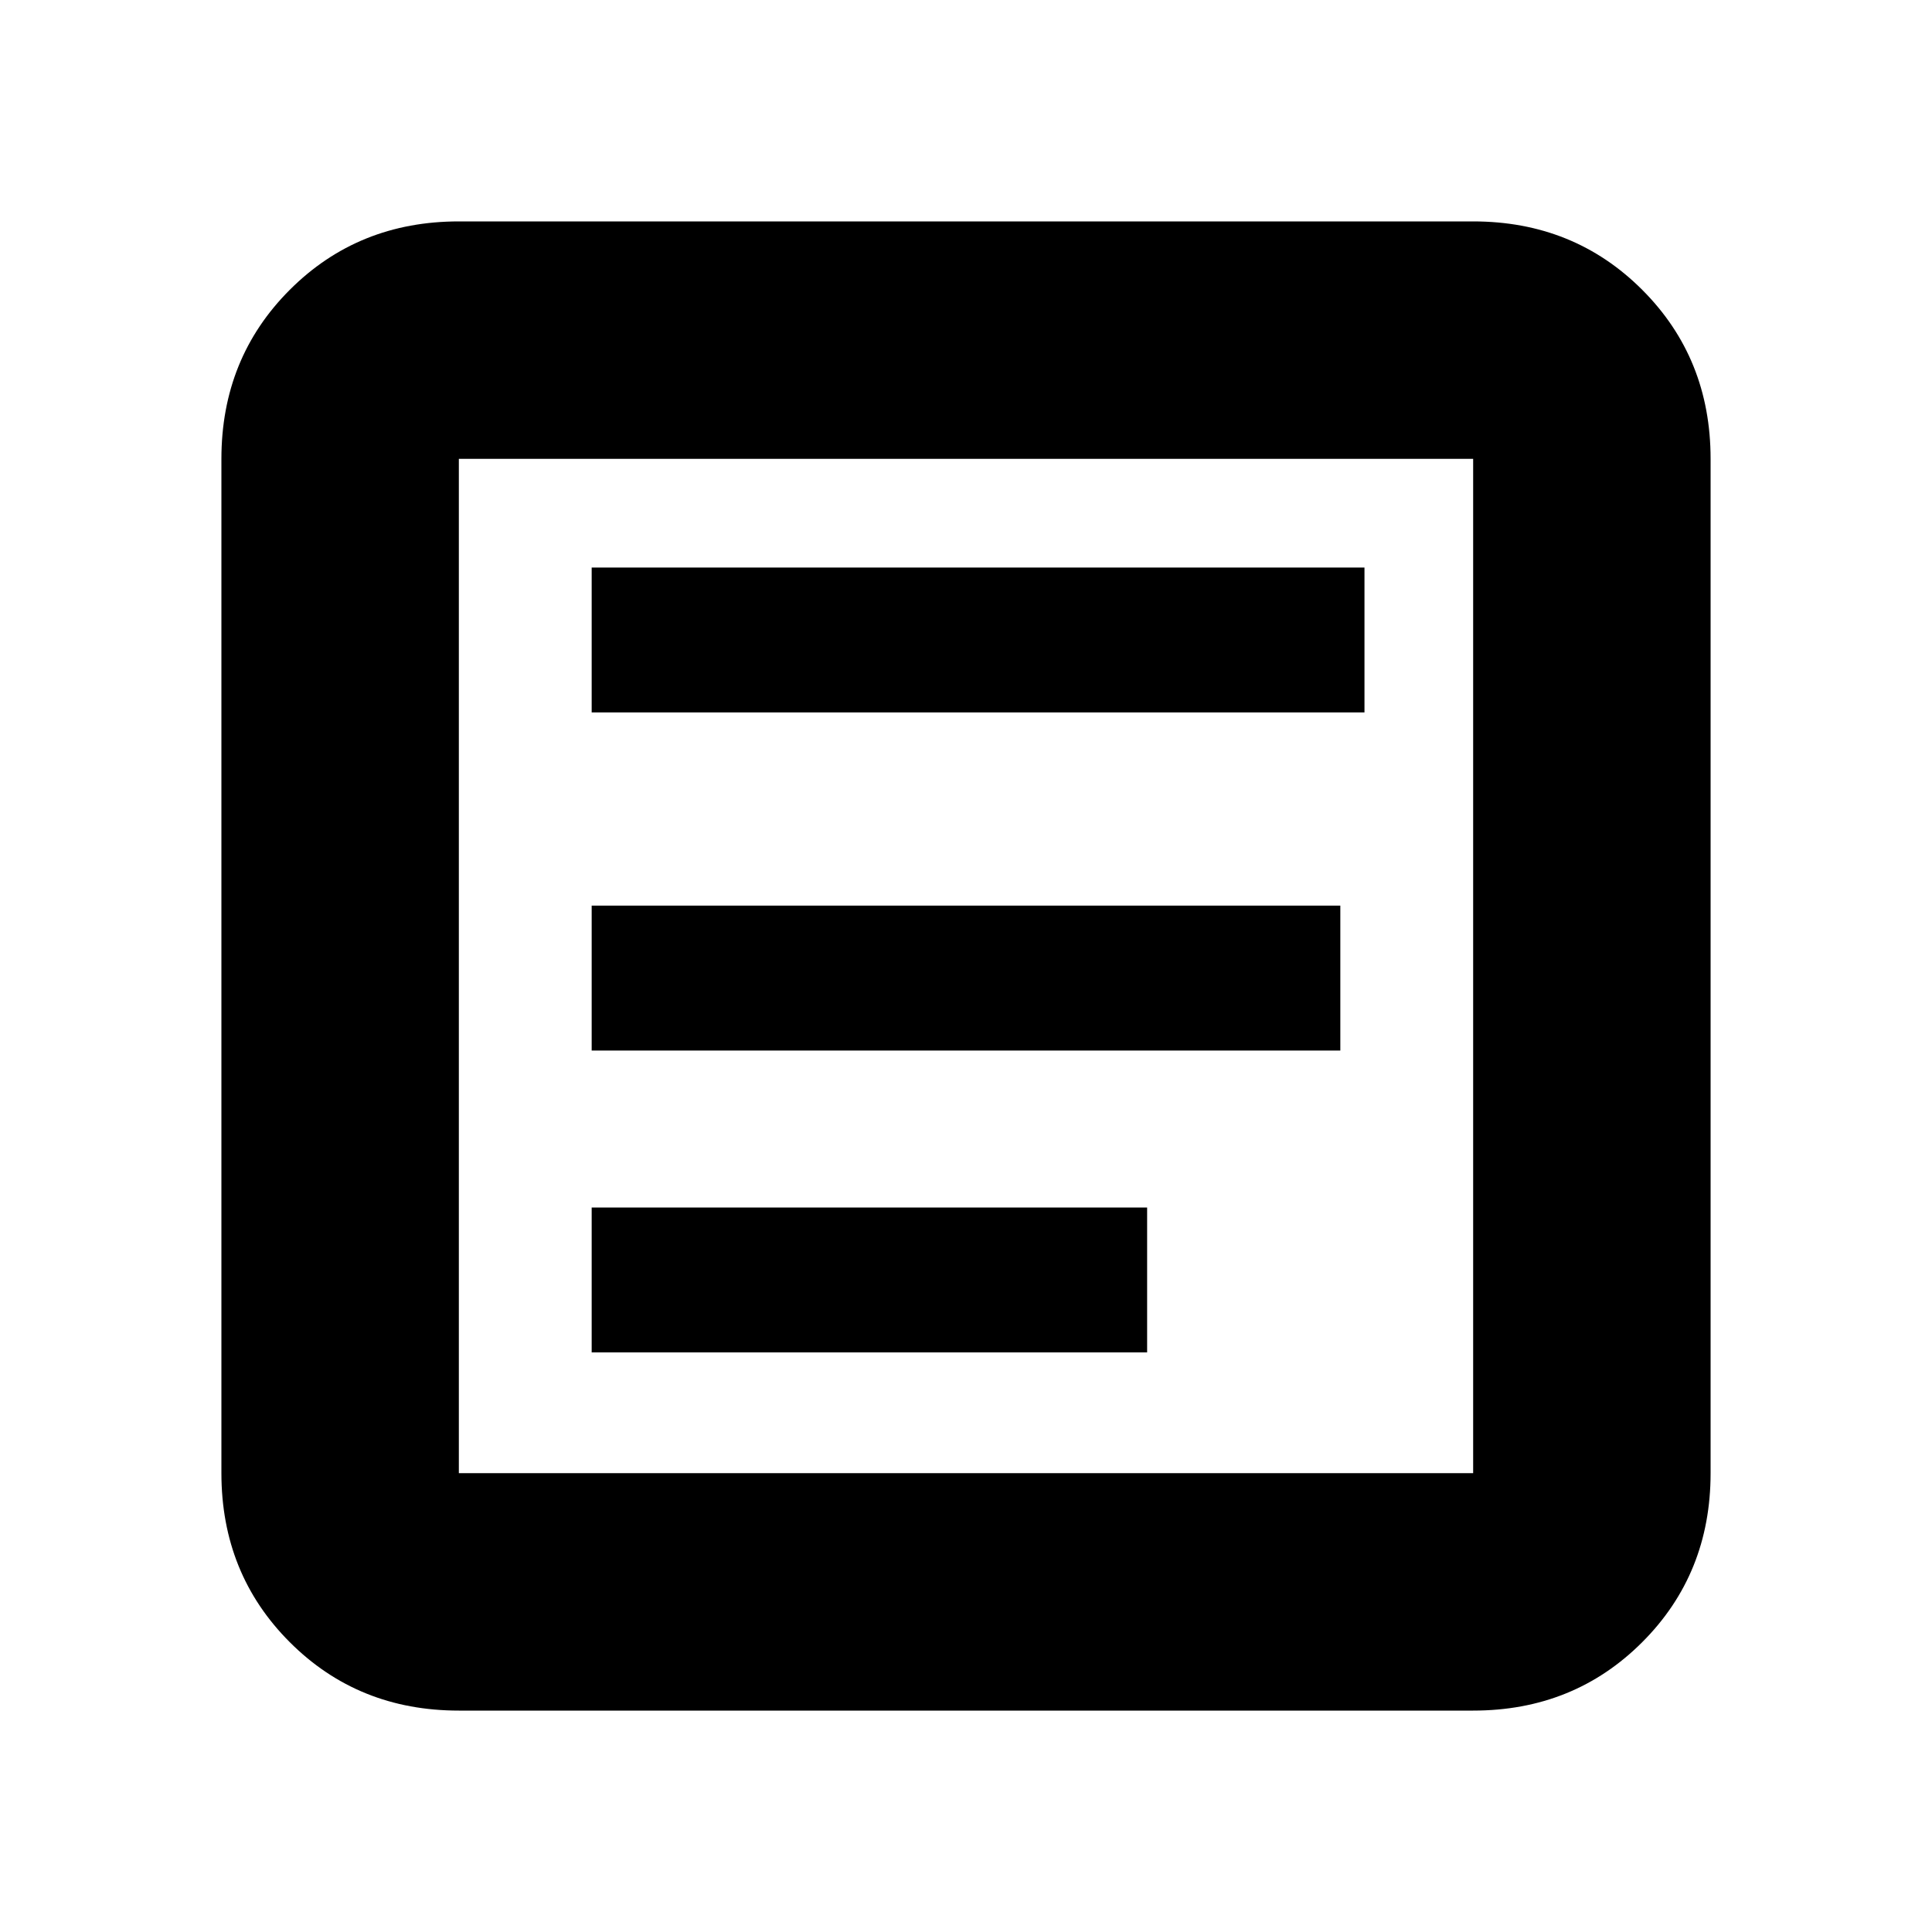 <svg xmlns="http://www.w3.org/2000/svg" height="20" width="20"><path d="M6.125 7.375h8v-1.5h-8Zm0 6.625h5.75v-1.5h-5.75Zm0-3.125h7.75v-1.5h-7.75ZM4.75 17.708Q3.708 17.708 3 17t-.708-1.75V4.75Q2.292 3.708 3 3t1.75-.708h10.5q1.042 0 1.75.708t.708 1.75v10.5q0 1.042-.708 1.75t-1.75.708Zm0-2.458h10.5V4.75H4.75v10.5Zm0-10.5v10.5-10.5Z"/></svg>